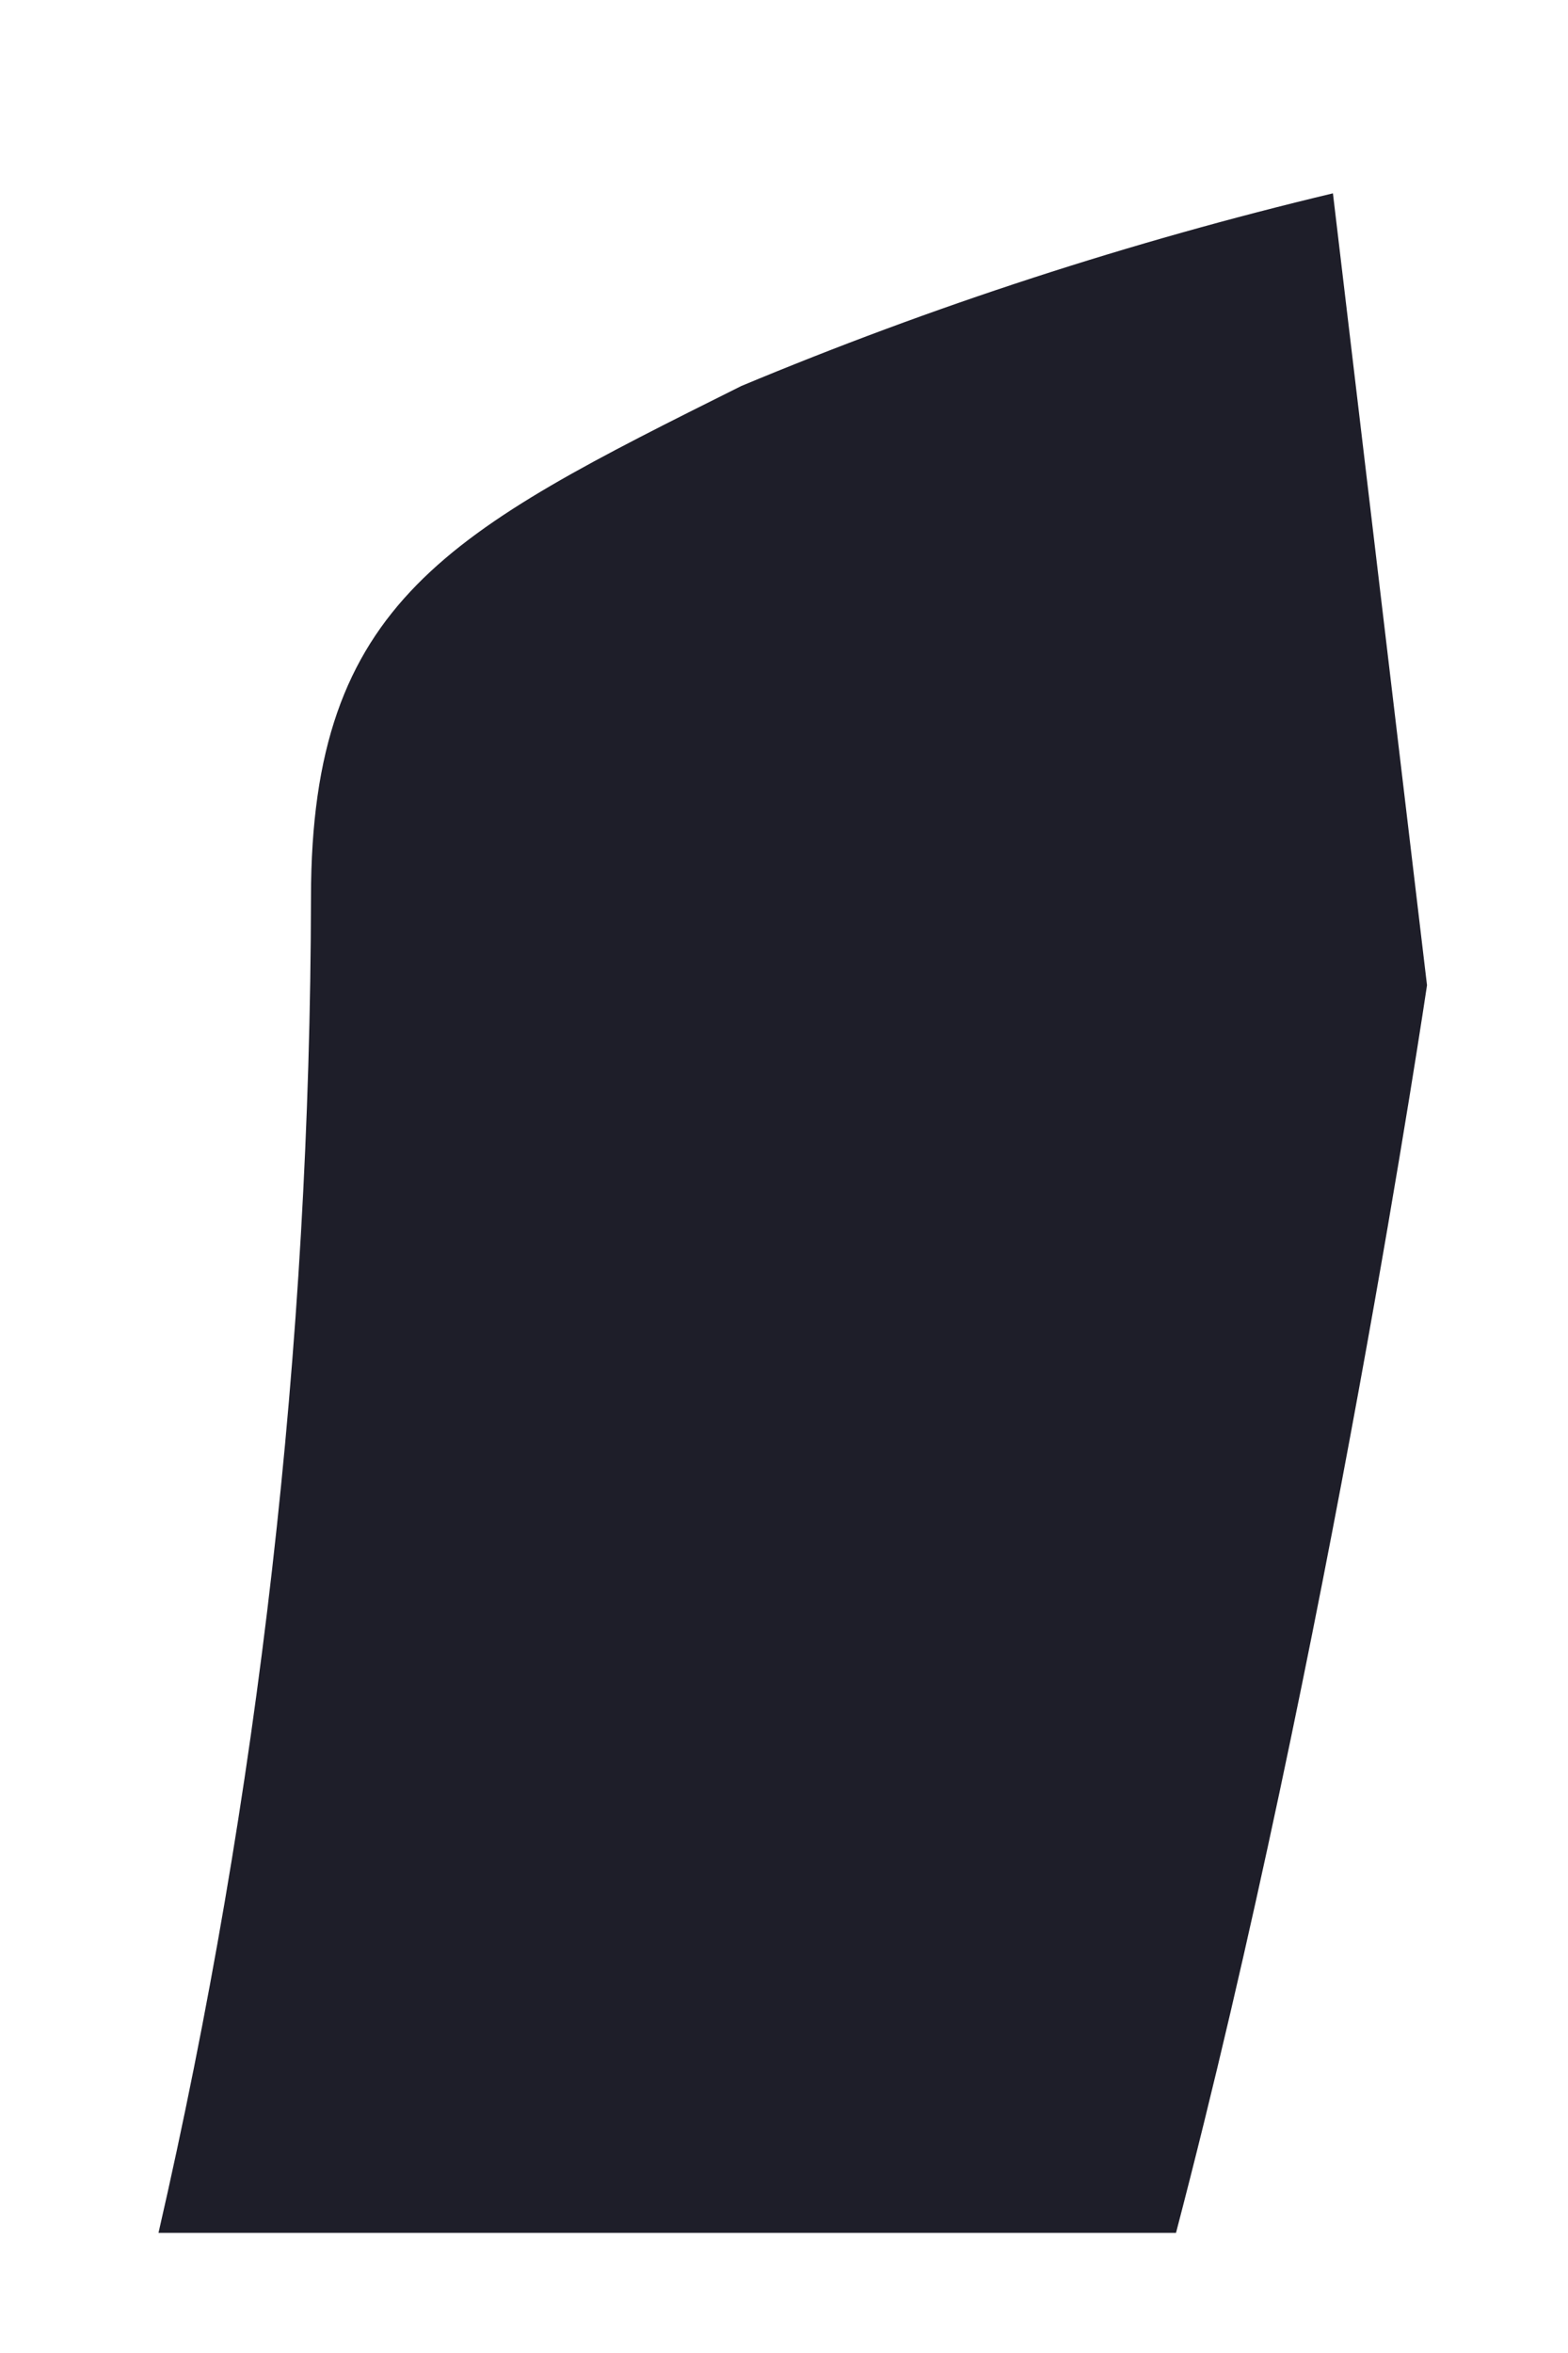 ﻿<?xml version="1.0" encoding="utf-8"?>
<svg version="1.1" xmlns:xlink="http://www.w3.org/1999/xlink" width="12px" height="18px" xmlns="http://www.w3.org/2000/svg">
  <g transform="matrix(1 0 0 1 -479 -759 )">
    <path d="M 10.921 7.537  L 10.201 1.479  C 8.651 1.849  7.136 2.342  5.673 2.953  C 3.443 4.066  2.38 4.59  2.38 6.865  C 2.373 10.301  1.983 13.725  1.213 17.081  L 9 17.081  C 10.166 12.628  10.921 7.537  10.921 7.537  Z " fill-rule="nonzero" fill="#1e1e29" stroke="none" transform="matrix(1 0 0 1 479 759 )" />
  </g>
</svg>